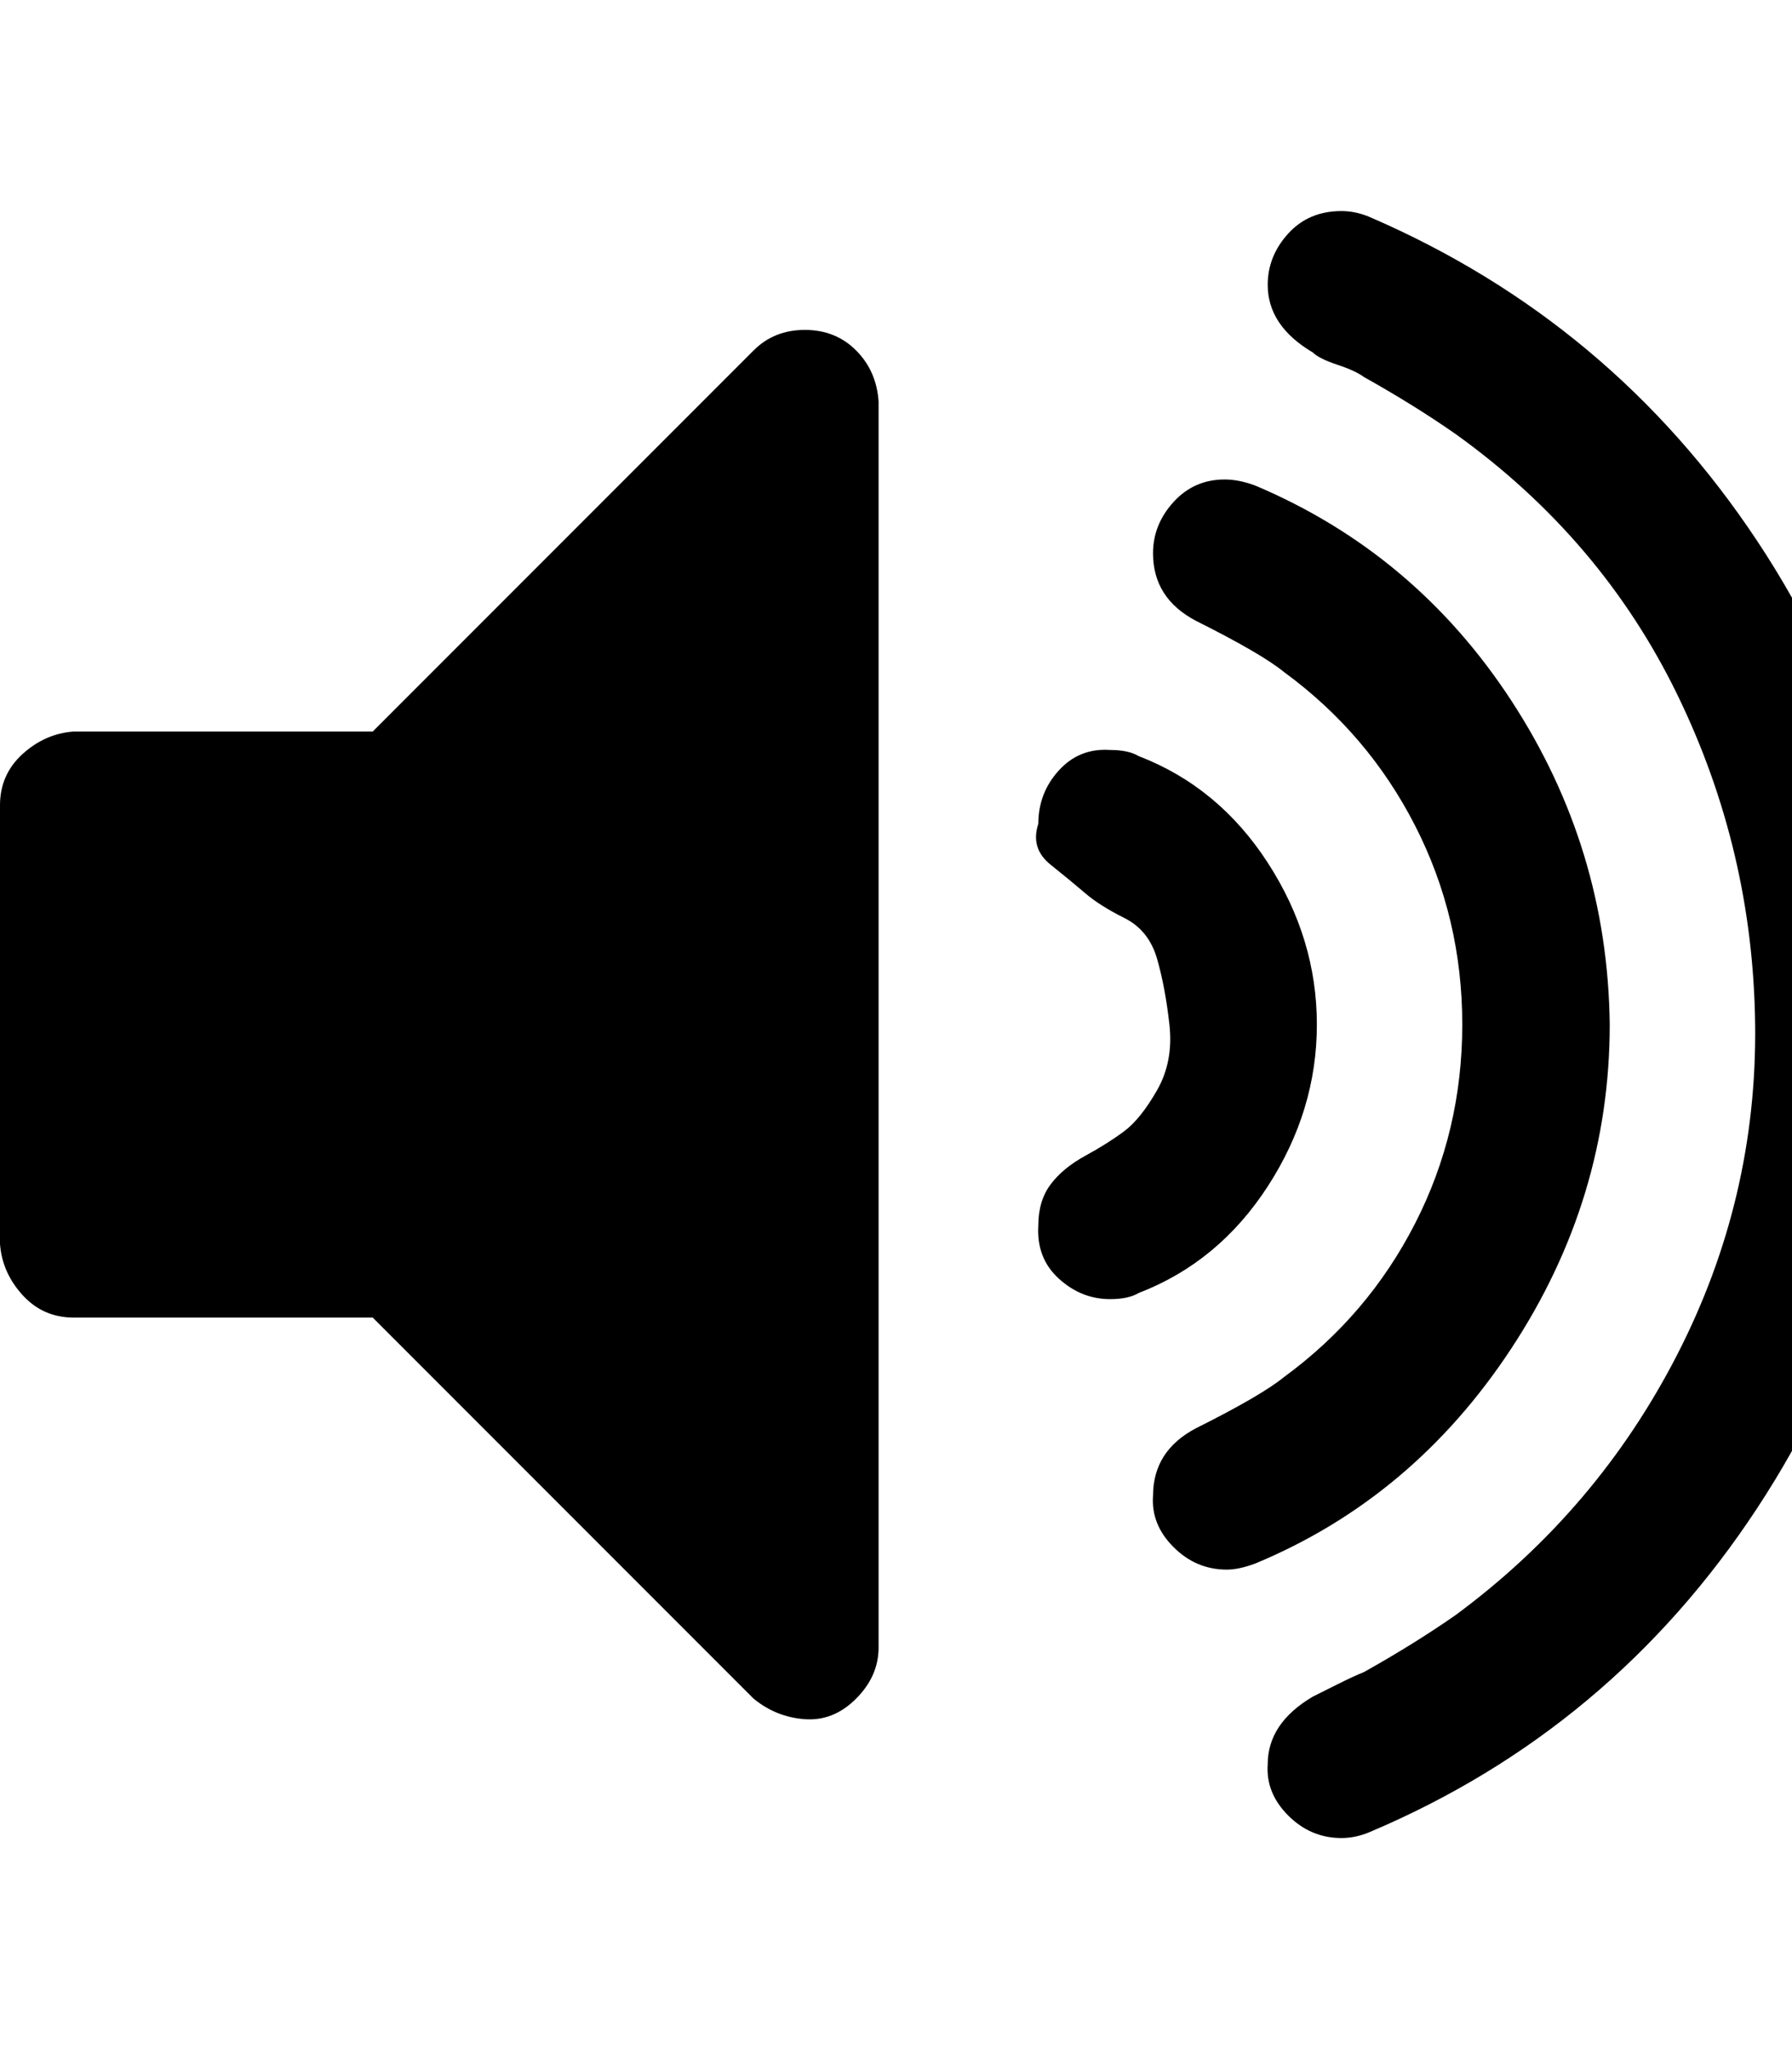 <svg xmlns="http://www.w3.org/2000/svg" version="1.1" viewBox="0 0 28 32">
  <path
    d="M13.728 6.272v19.456q0 0.448-0.352 0.8t-0.8 0.32-0.8-0.32l-5.952-5.952h-4.672q-0.48 0-0.8-0.352t-0.352-0.8v-6.848q0-0.48 0.352-0.8t0.8-0.352h4.672l5.952-5.952q0.32-0.32 0.8-0.32t0.8 0.32 0.352 0.8zM20.576 16q0 1.344-0.768 2.528t-2.016 1.664q-0.16 0.096-0.448 0.096-0.448 0-0.8-0.32t-0.32-0.832q0-0.384 0.192-0.64t0.544-0.448 0.608-0.384 0.512-0.64 0.192-1.024-0.192-1.024-0.512-0.64-0.608-0.384-0.544-0.448-0.192-0.64q0-0.48 0.32-0.832t0.8-0.32q0.288 0 0.448 0.096 1.248 0.48 2.016 1.664t0.768 2.528zM25.152 16q0 2.72-1.536 5.056t-4 3.36q-0.256 0.096-0.448 0.096-0.48 0-0.832-0.352t-0.32-0.8q0-0.704 0.672-1.056 1.024-0.512 1.376-0.8 1.312-0.96 2.048-2.4t0.736-3.104-0.736-3.104-2.048-2.4q-0.352-0.288-1.376-0.8-0.672-0.352-0.672-1.056 0-0.448 0.32-0.8t0.8-0.352q0.224 0 0.48 0.096 2.496 1.056 4 3.36t1.536 5.056zM29.728 16q0 4.096-2.272 7.552t-6.048 5.056q-0.224 0.096-0.448 0.096-0.48 0-0.832-0.352t-0.32-0.8q0-0.64 0.704-1.056 0.128-0.064 0.384-0.192t0.416-0.192q0.8-0.448 1.44-0.896 2.208-1.632 3.456-4.064t1.216-5.152-1.216-5.152-3.456-4.064q-0.64-0.448-1.44-0.896-0.128-0.096-0.416-0.192t-0.384-0.192q-0.704-0.416-0.704-1.056 0-0.448 0.32-0.8t0.832-0.352q0.224 0 0.448 0.096 3.776 1.632 6.048 5.056t2.272 7.552z">
  </path>
</svg>
